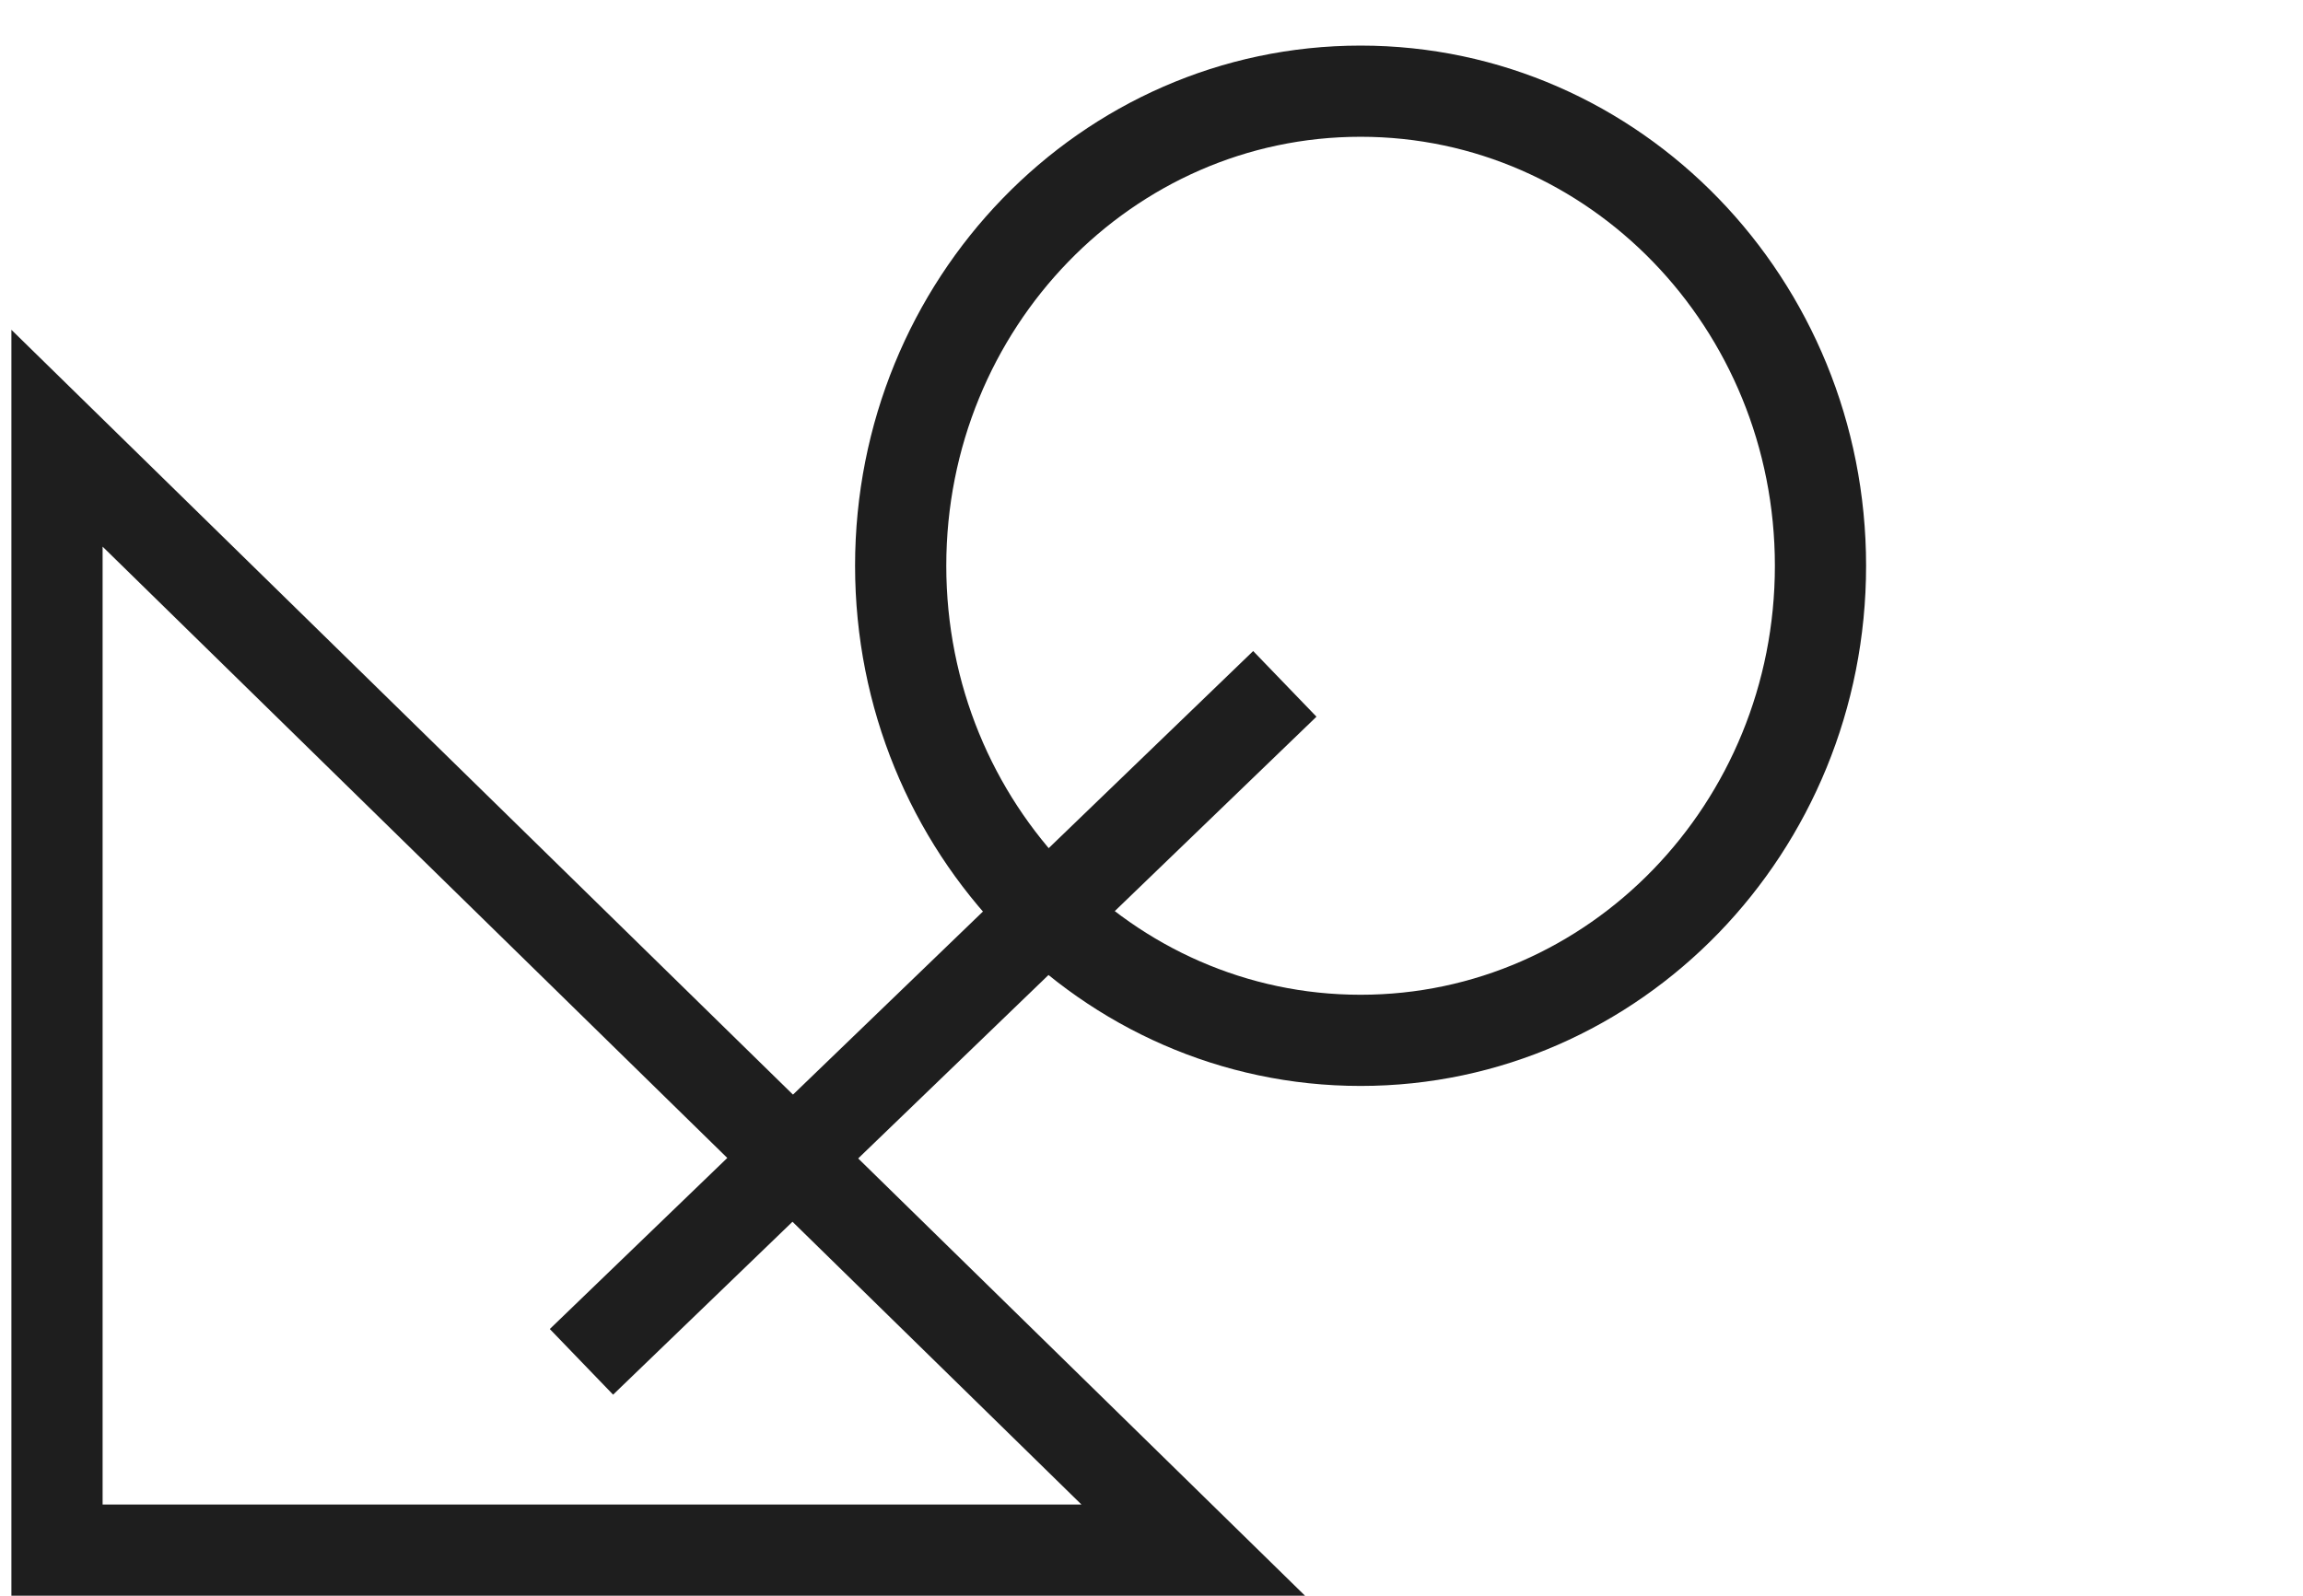 <svg width="101" height="70" viewBox="0 0 101 70" fill="none" xmlns="http://www.w3.org/2000/svg">
<g clip-path="url(#clip0_1_14)">
<path d="M25.5 59.741L56.347 30" stroke="#1E1E1E" stroke-width="4"/>
<path d="M2.5 68L2.5 19.224L52.33 68H2.5Z" stroke="#1E1E1E" stroke-width="4"/>
<path d="M59.669 45.638C70.809 45.638 79.839 36.317 79.839 24.819C79.839 13.321 70.809 4 59.669 4C48.53 4 39.5 13.321 39.5 24.819C39.5 36.317 48.53 45.638 59.669 45.638Z" stroke="#1E1E1E" stroke-width="4"/>
</g>
<defs>
<clipPath id="clip0_1_14">
<rect width="100" height="70" fill="white" transform="translate(0.5)"/>
</clipPath>
</defs>
</svg>
